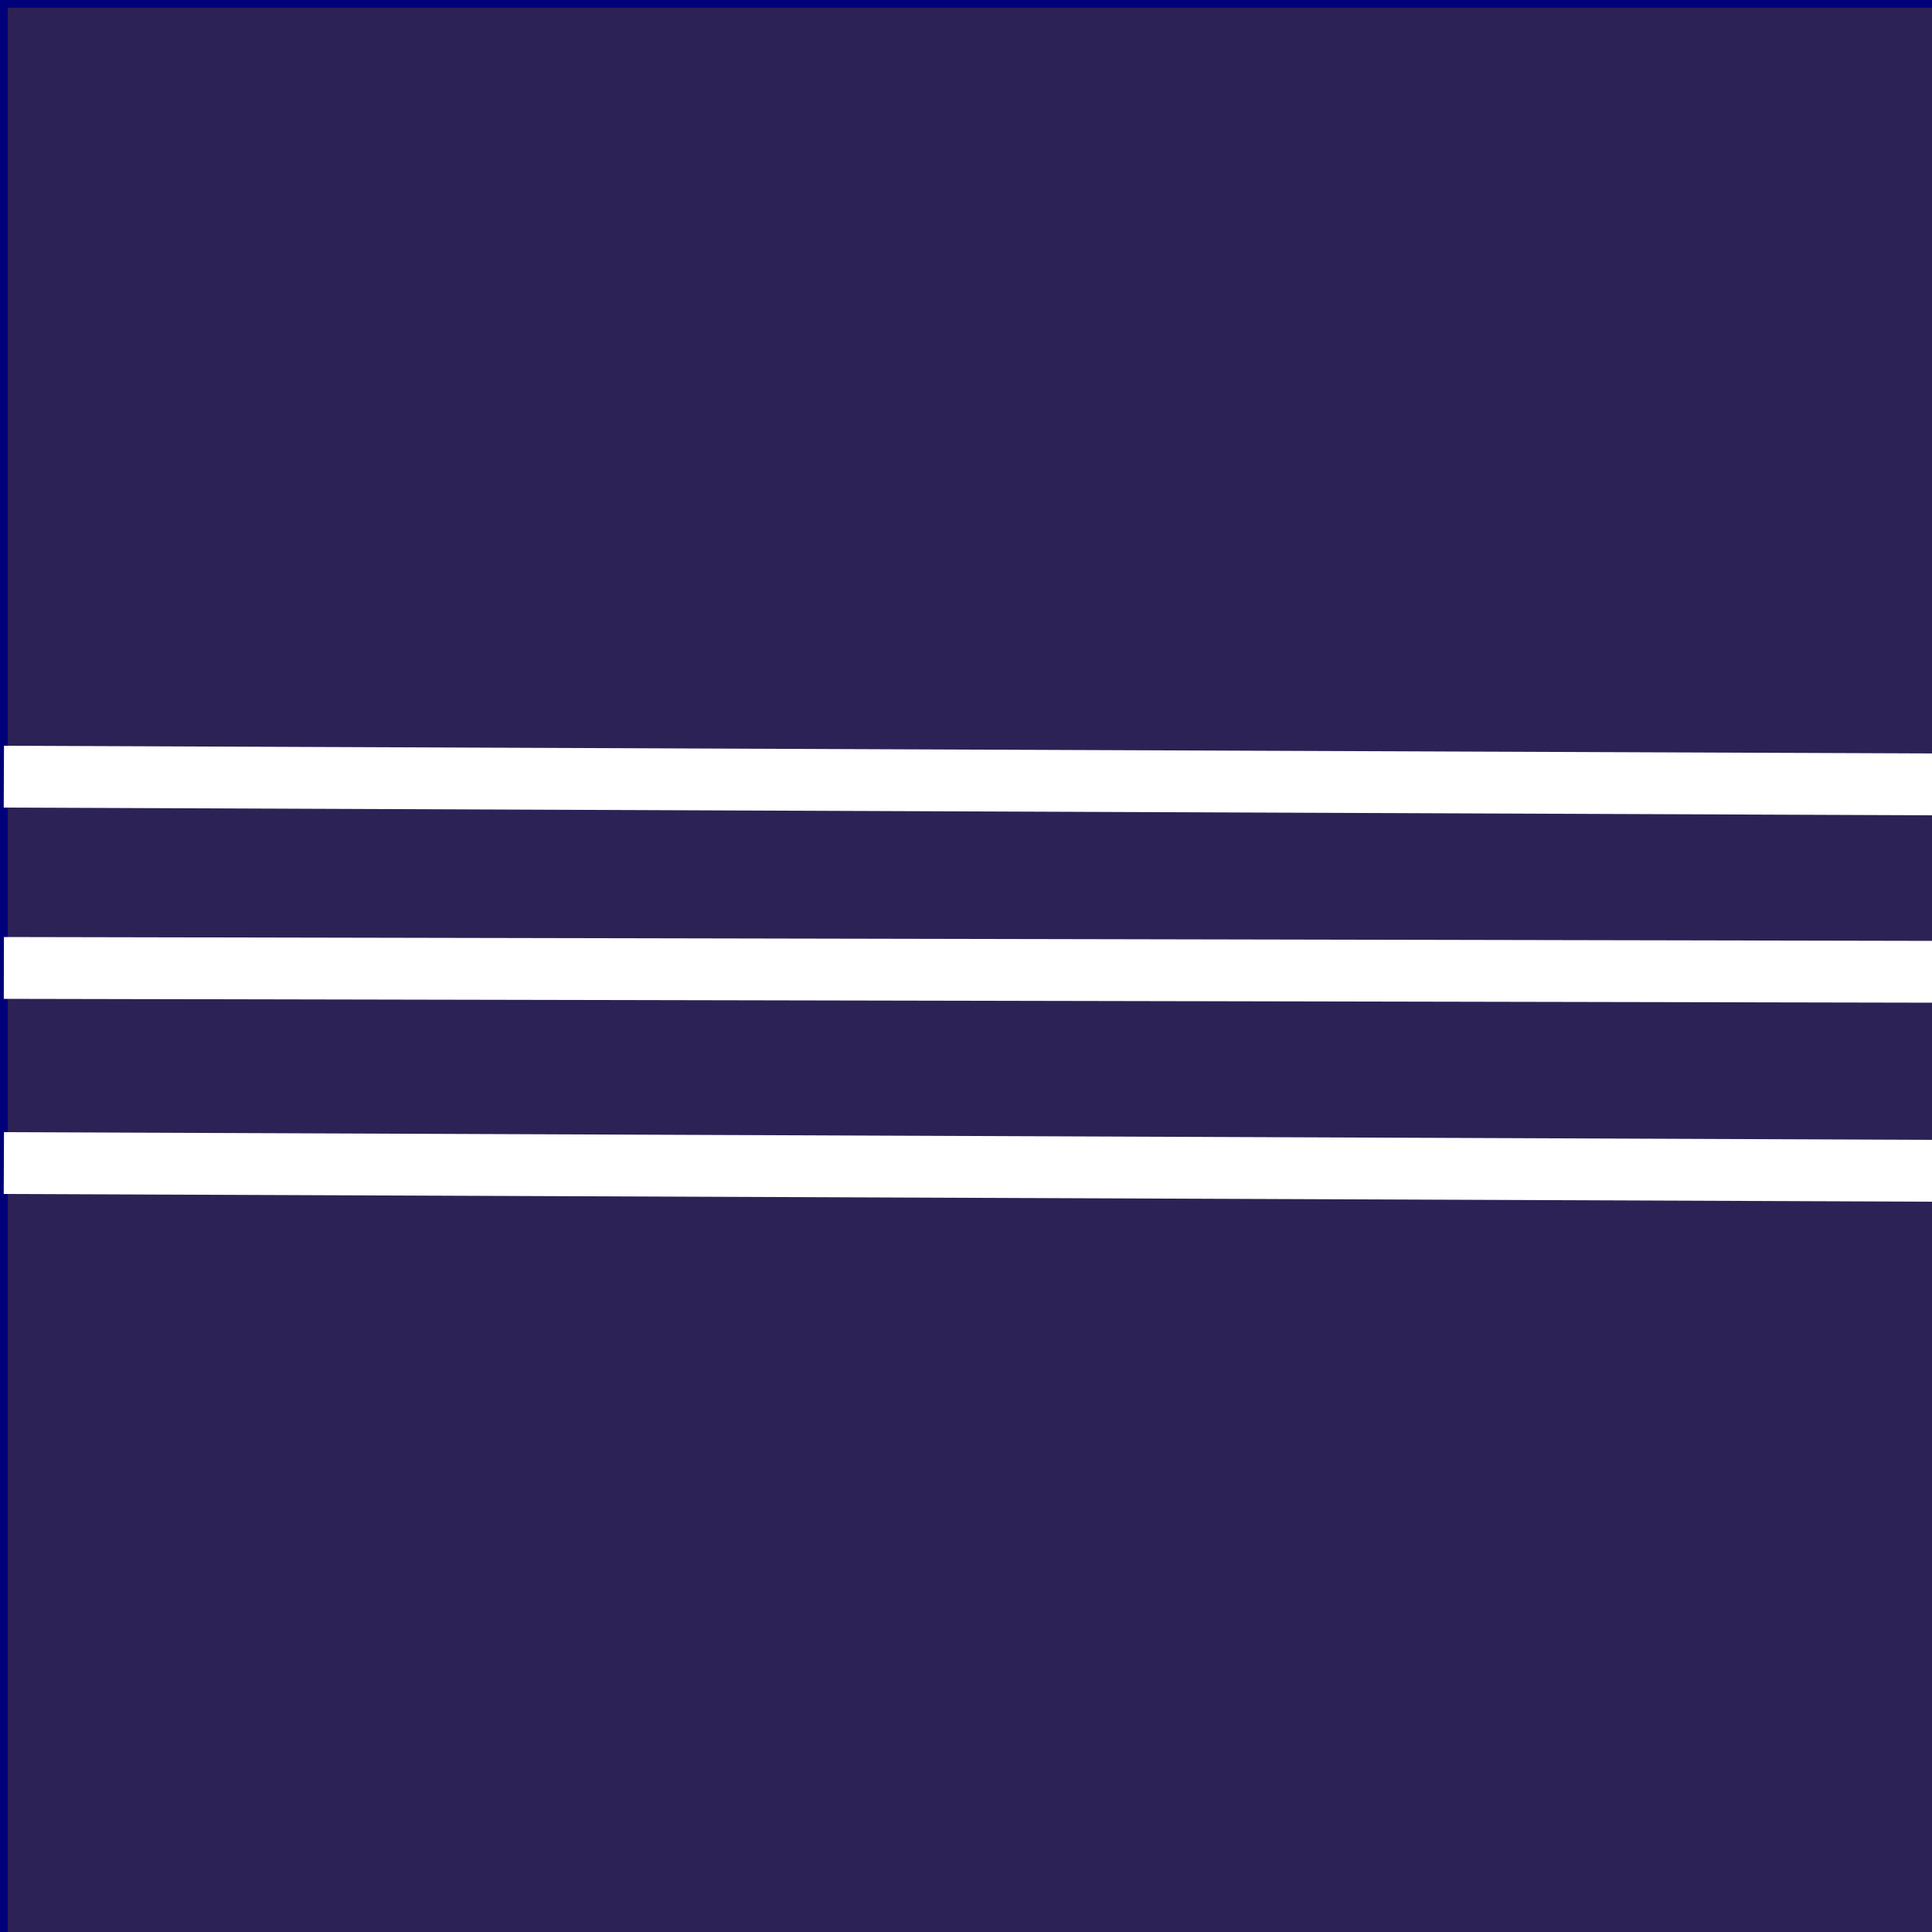 <?xml version="1.0" encoding="UTF-8"?>
<!DOCTYPE svg PUBLIC "-//W3C//DTD SVG 1.1//EN" "http://www.w3.org/Graphics/SVG/1.1/DTD/svg11.dtd">
<svg version="1.1" xmlns="http://www.w3.org/2000/svg" xmlns:xlink="http://www.w3.org/1999/xlink" x="0" y="0" width="250" height="250" viewBox="0, 0, 250, 250">
  <rect x="0" y="0" width="250" height="250" fill="#808080" stroke="none"/>
  <g id="Ebene_1">
    <g>
      <path d="M0.5,0.5 L250.5,0.5 L250.5,250.5 L0.5,250.5 L0.5,0.5 z" fill="#2C2255"/>
      <path d="M0.5,0.5 L250.5,0.5 L250.5,250.5 L0.5,250.5 L0.5,0.5 z" fill-opacity="0" stroke="#00007A" stroke-width="1"/>
    </g>
    <g>
      <path d="M0.5,100.5 L250.5,101.5" fill="#FFFFFF"/>
      <path d="M0.5,100.5 L250.5,101.5" fill-opacity="0" stroke="#FFFFFF" stroke-width="8"/>
    </g>
    <g>
      <path d="M0.5,150.5 L250.5,151.5" fill="#FFFFFF"/>
      <path d="M0.5,150.5 L250.5,151.5" fill-opacity="0" stroke="#FFFFFF" stroke-width="8"/>
    </g>
    <g>
      <path d="M0.5,125.25 L250.5,125.75" fill="#FFFFFF"/>
      <path d="M0.5,125.25 L250.5,125.75" fill-opacity="0" stroke="#FFFFFF" stroke-width="8"/>
    </g>
  </g>
</svg>
